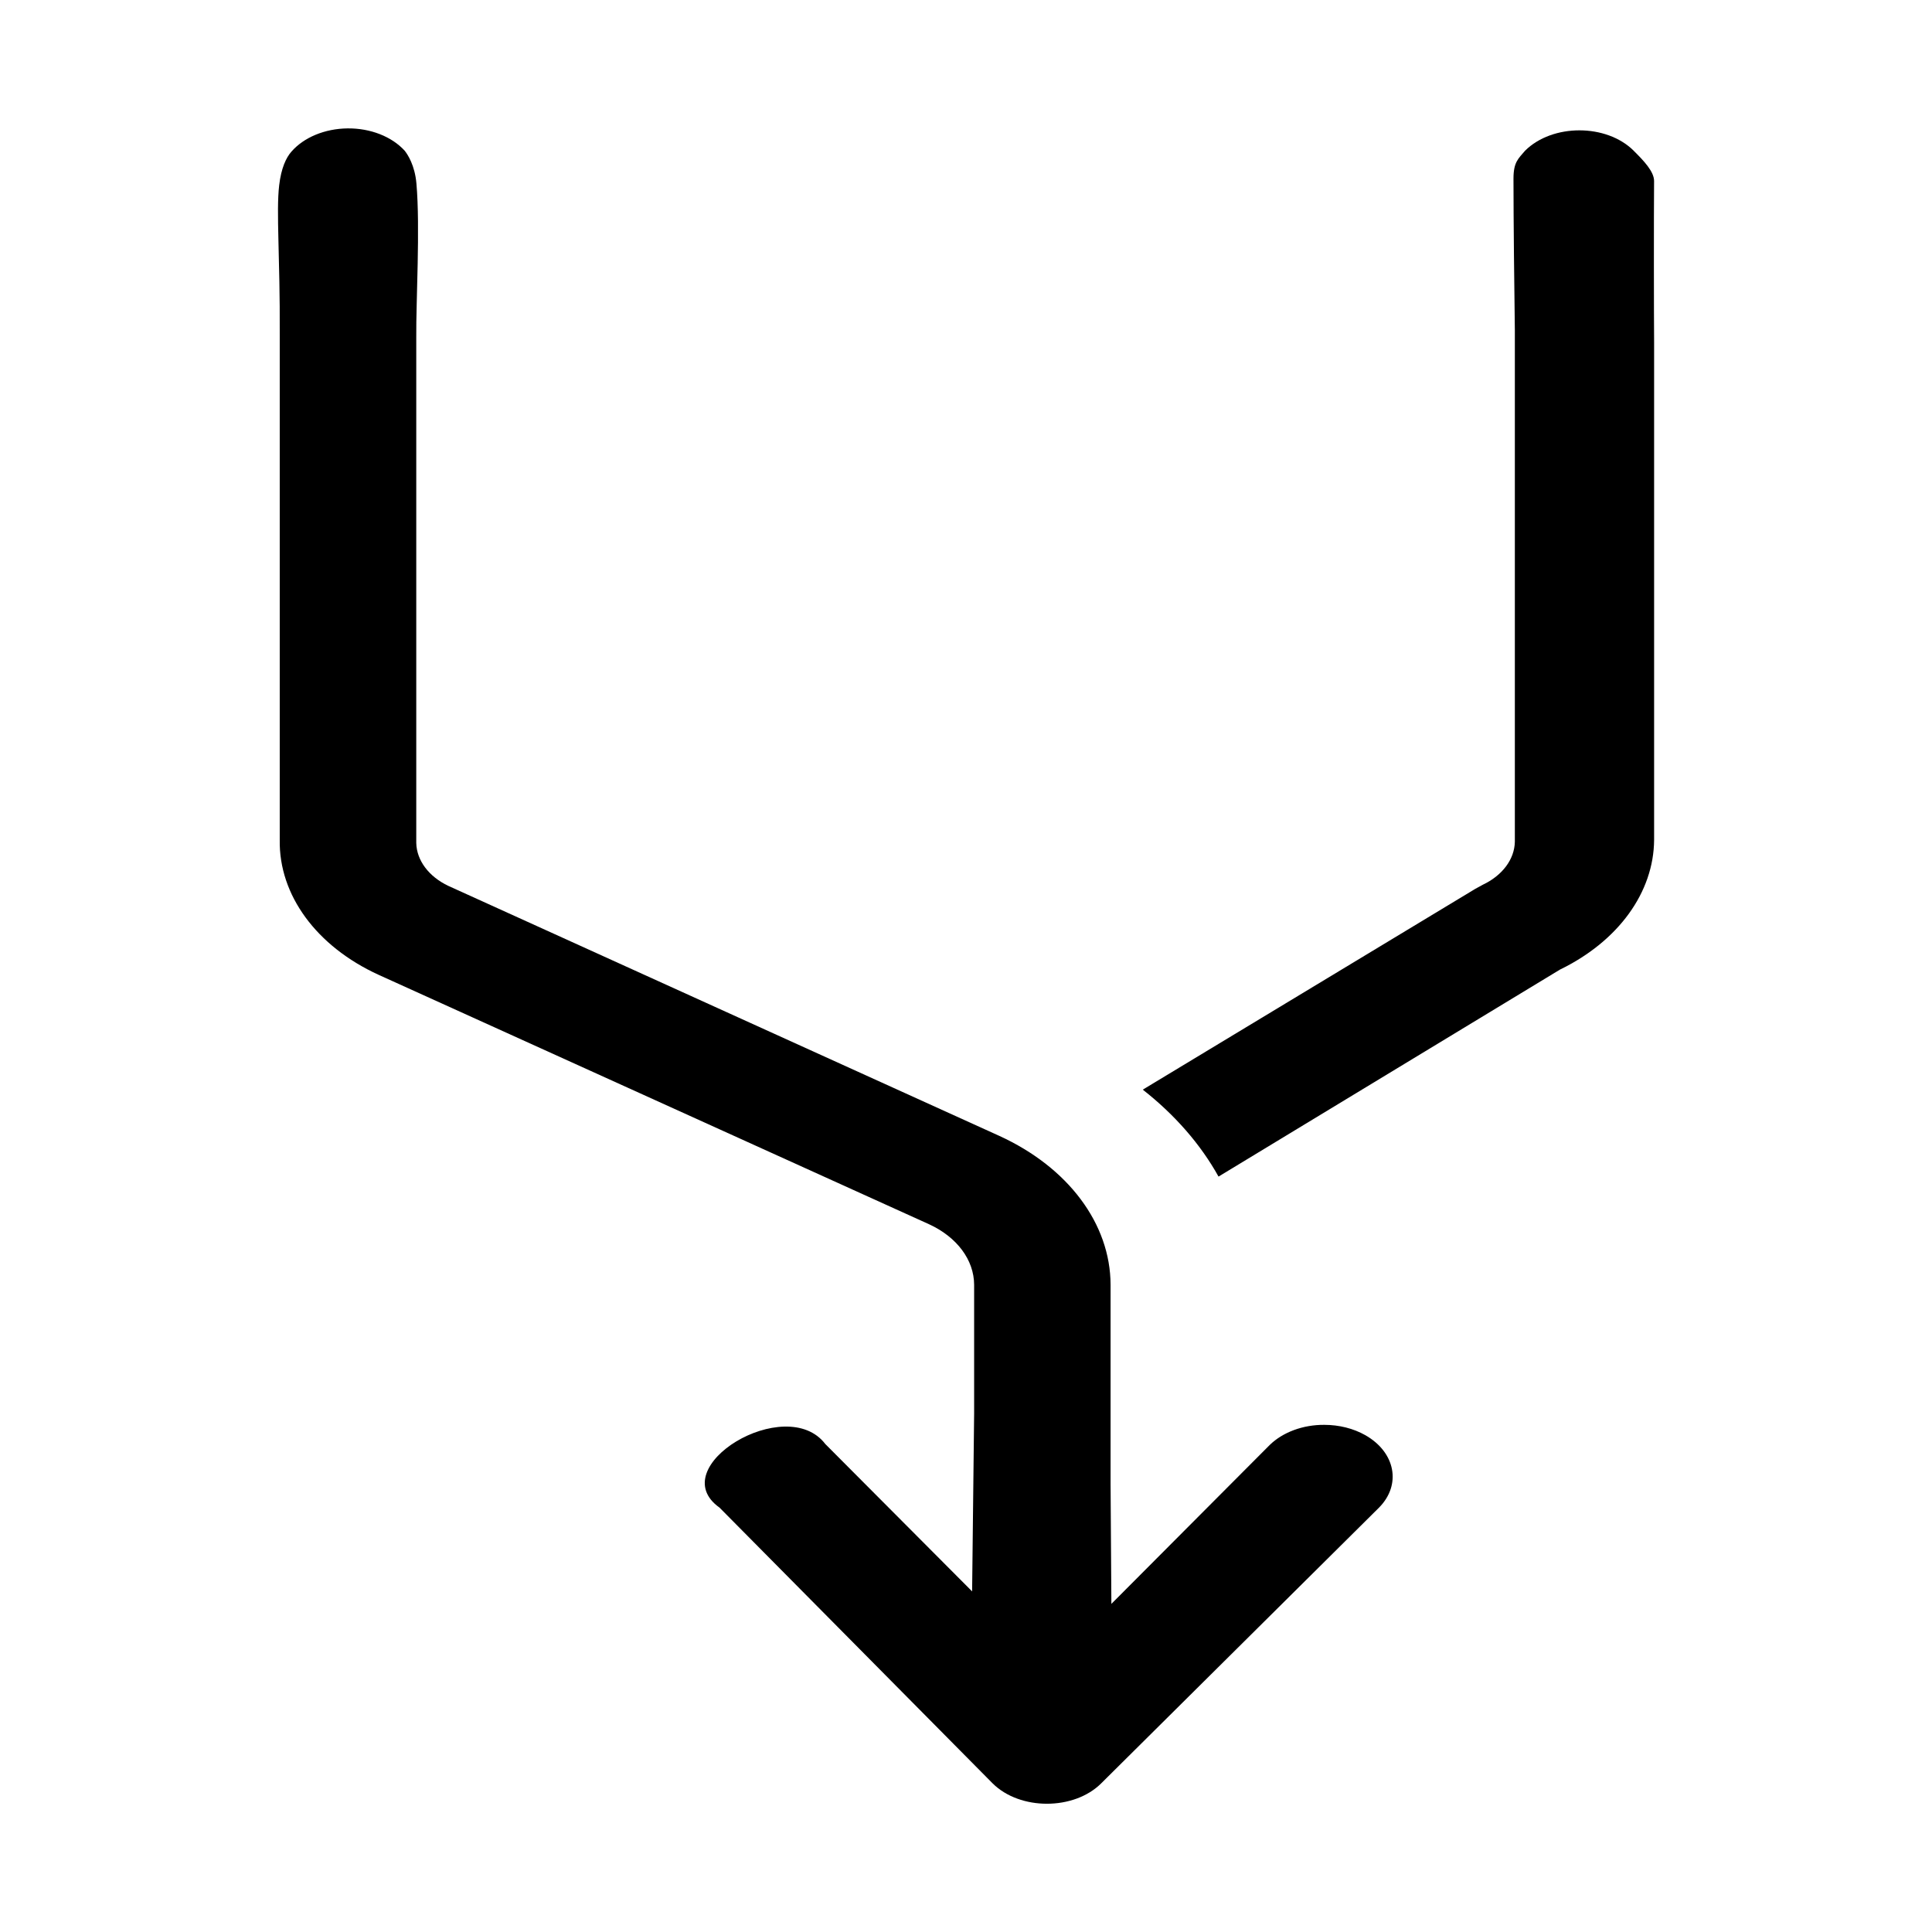 <?xml version="1.0" encoding="UTF-8" standalone="no"?>
<svg
   version="1.1"
   width="24"
   height="24"
   viewBox="0 0 24 24"
   preserveAspectRatio="xMidYMid"
   id="svg2"
   sodipodi:docname="merge-line.svg"
   inkscape:version="1.3-dev (1:1.2.0-alpha1+devel+202205300849+d0e1ff6244)"
   xmlns:inkscape="http://www.inkscape.org/namespaces/inkscape"
   xmlns:sodipodi="http://sodipodi.sourceforge.net/DTD/sodipodi-0.dtd"
   xmlns="http://www.w3.org/2000/svg"
   xmlns:svg="http://www.w3.org/2000/svg"
   xmlns:rdf="http://www.w3.org/1999/02/22-rdf-syntax-ns#"
   xmlns:cc="http://creativecommons.org/ns#">
  <defs
     id="defs2" />
  <sodipodi:namedview
     id="namedview2"
     pagecolor="#505050"
     bordercolor="#ffffff"
     borderopacity="1"
     inkscape:showpageshadow="0"
     inkscape:pageopacity="0"
     inkscape:pagecheckerboard="1"
     inkscape:deskcolor="#505050"
     showgrid="false"
     showguides="true"
     inkscape:zoom="22.627417"
     inkscape:cx="5.8999222"
     inkscape:cy="11.600971"
     inkscape:window-width="1876"
     inkscape:window-height="1016"
     inkscape:window-x="1964"
     inkscape:window-y="147"
     inkscape:window-maximized="1"
     inkscape:current-layer="svg2">
    <sodipodi:guide
       position="7.822,17.758"
       orientation="1,0"
       id="guide2"
       inkscape:locked="false" />
    <sodipodi:guide
       position="9.833,17.702"
       orientation="1,0"
       id="guide3"
       inkscape:locked="false" />
    <sodipodi:guide
       position="25.909,17.537"
       orientation="1,0"
       id="guide4"
       inkscape:locked="false" />
    <sodipodi:guide
       position="27.953,16.189"
       orientation="1,0"
       id="guide5"
       inkscape:locked="false" />
  </sodipodi:namedview>
  <g
     id="g5"
     transform="translate(-0.291,0.156)">
    <path
       id="path1"
       d="m 4.609,1.439 c -0.282,0.003 -0.544,0.111 -0.699,0.29 -0.064,0.073 -0.126,0.202 -0.151,0.417 -0.039,0.33 0.012,0.885 0.007,1.846 v 6.285 c -0.012,0.685 0.455,1.323 1.229,1.677 l 6.837,3.098 c 0.347,0.159 0.559,0.444 0.56,0.752 v 1.599 l -0.025,2.21 -1.824,-1.831 c -0.486,-0.637 -2.021,0.286 -1.314,0.79 l 3.393,3.426 c 0.339,0.337 1.009,0.337 1.348,0 l 3.452,-3.426 c 0.281,-0.284 0.204,-0.687 -0.171,-0.9 -0.147,-0.083 -0.325,-0.128 -0.509,-0.128 -0.265,-0.002 -0.517,0.092 -0.679,0.251 l -1.966,1.973 -0.01,-1.495 v -2.469 c -0.002,-0.758 -0.527,-1.459 -1.383,-1.85 L 5.861,10.849 C 5.618,10.734 5.467,10.533 5.462,10.316 V 4.029 C 5.458,3.598 5.512,2.67 5.464,2.124 5.444,1.894 5.354,1.762 5.318,1.716 5.157,1.54 4.892,1.436 4.609,1.439 Z"
       sodipodi:nodetypes="ccsccccccccccccscccccccccscc"
       style="stroke-width:0.738" />
    <path
       d="m 20.585,1.716 c -0.339,-0.337 -1.009,-0.337 -1.349,0 -0.083,0.099 -0.144,0.14 -0.144,0.347 0,0.522 0.01,1.372 0.017,1.883 v 6.356 c -0.005,0.217 -0.155,0.418 -0.399,0.533 l -0.093,0.051 -4.13,2.494 c 0.399,0.313 0.718,0.679 0.941,1.08 l 4.241,-2.571 c 0.726,-0.353 1.166,-0.96 1.17,-1.613 V 4.1 c -0.003,-0.292 -0.004,-1.599 -4.49e-4,-2.006 0.001,-0.119 -0.13,-0.255 -0.254,-0.378 z"
       id="path2"
       sodipodi:nodetypes="ccscccccccccsc"
       style="stroke-width:0.738" />
  </g>
</svg>

